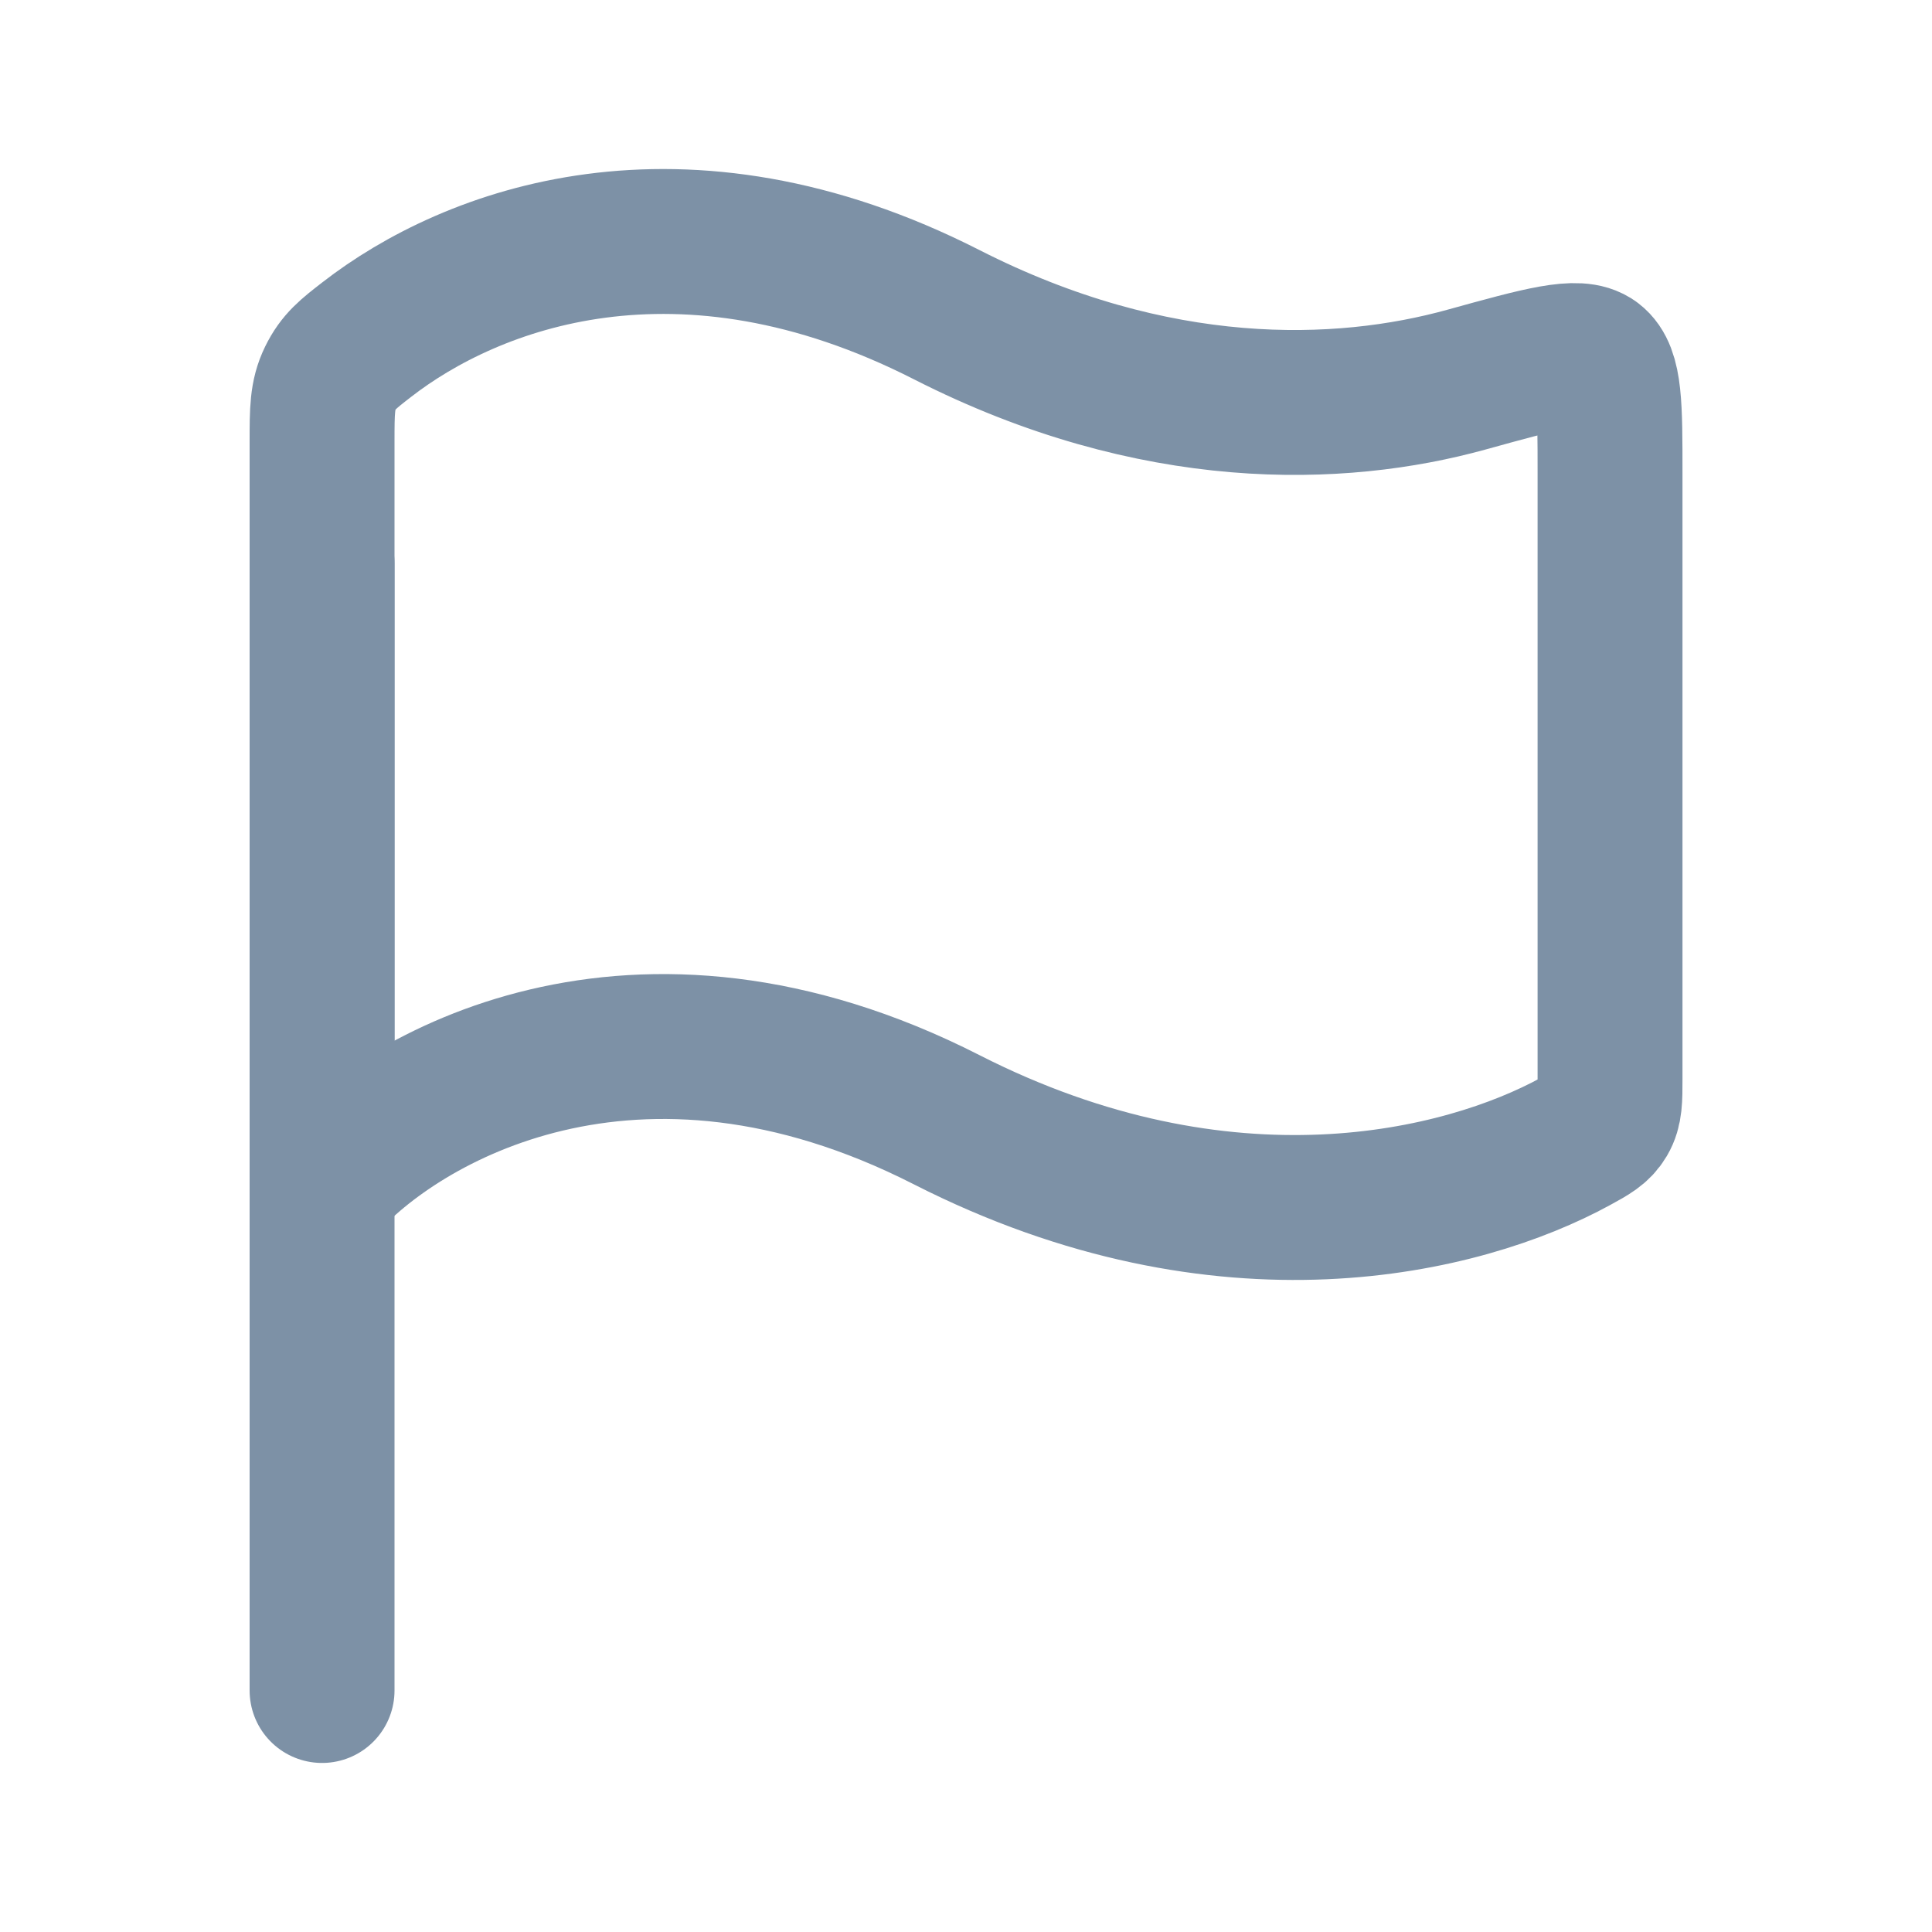 <svg width="20" height="20" viewBox="0 0 20 20" fill="none" xmlns="http://www.w3.org/2000/svg">
<g id="flag-02">
<g id="flag-02_2">
<g id="elements">
<path id="Vector" d="M3.334 5.833L3.334 17.5" stroke="#7D91A6" stroke-width="1.5" stroke-linecap="round" stroke-linejoin="round"/>
<path id="Vector_2" d="M9.799 3.257C7.044 1.854 4.877 2.676 3.796 3.516C3.601 3.667 3.504 3.743 3.419 3.916C3.334 4.09 3.334 4.251 3.334 4.574V12.277C4.142 11.362 6.566 9.944 9.799 11.591C12.687 13.062 15.146 12.452 16.309 11.816C16.47 11.728 16.551 11.684 16.609 11.586C16.667 11.487 16.667 11.381 16.667 11.167V4.895C16.667 4.204 16.667 3.859 16.503 3.734C16.338 3.609 15.954 3.716 15.184 3.929C13.867 4.294 11.953 4.354 9.799 3.257Z" stroke="#7D91A6" stroke-width="1.5" stroke-linecap="round" stroke-linejoin="round"/>
</g>
</g>
</g>
</svg>
